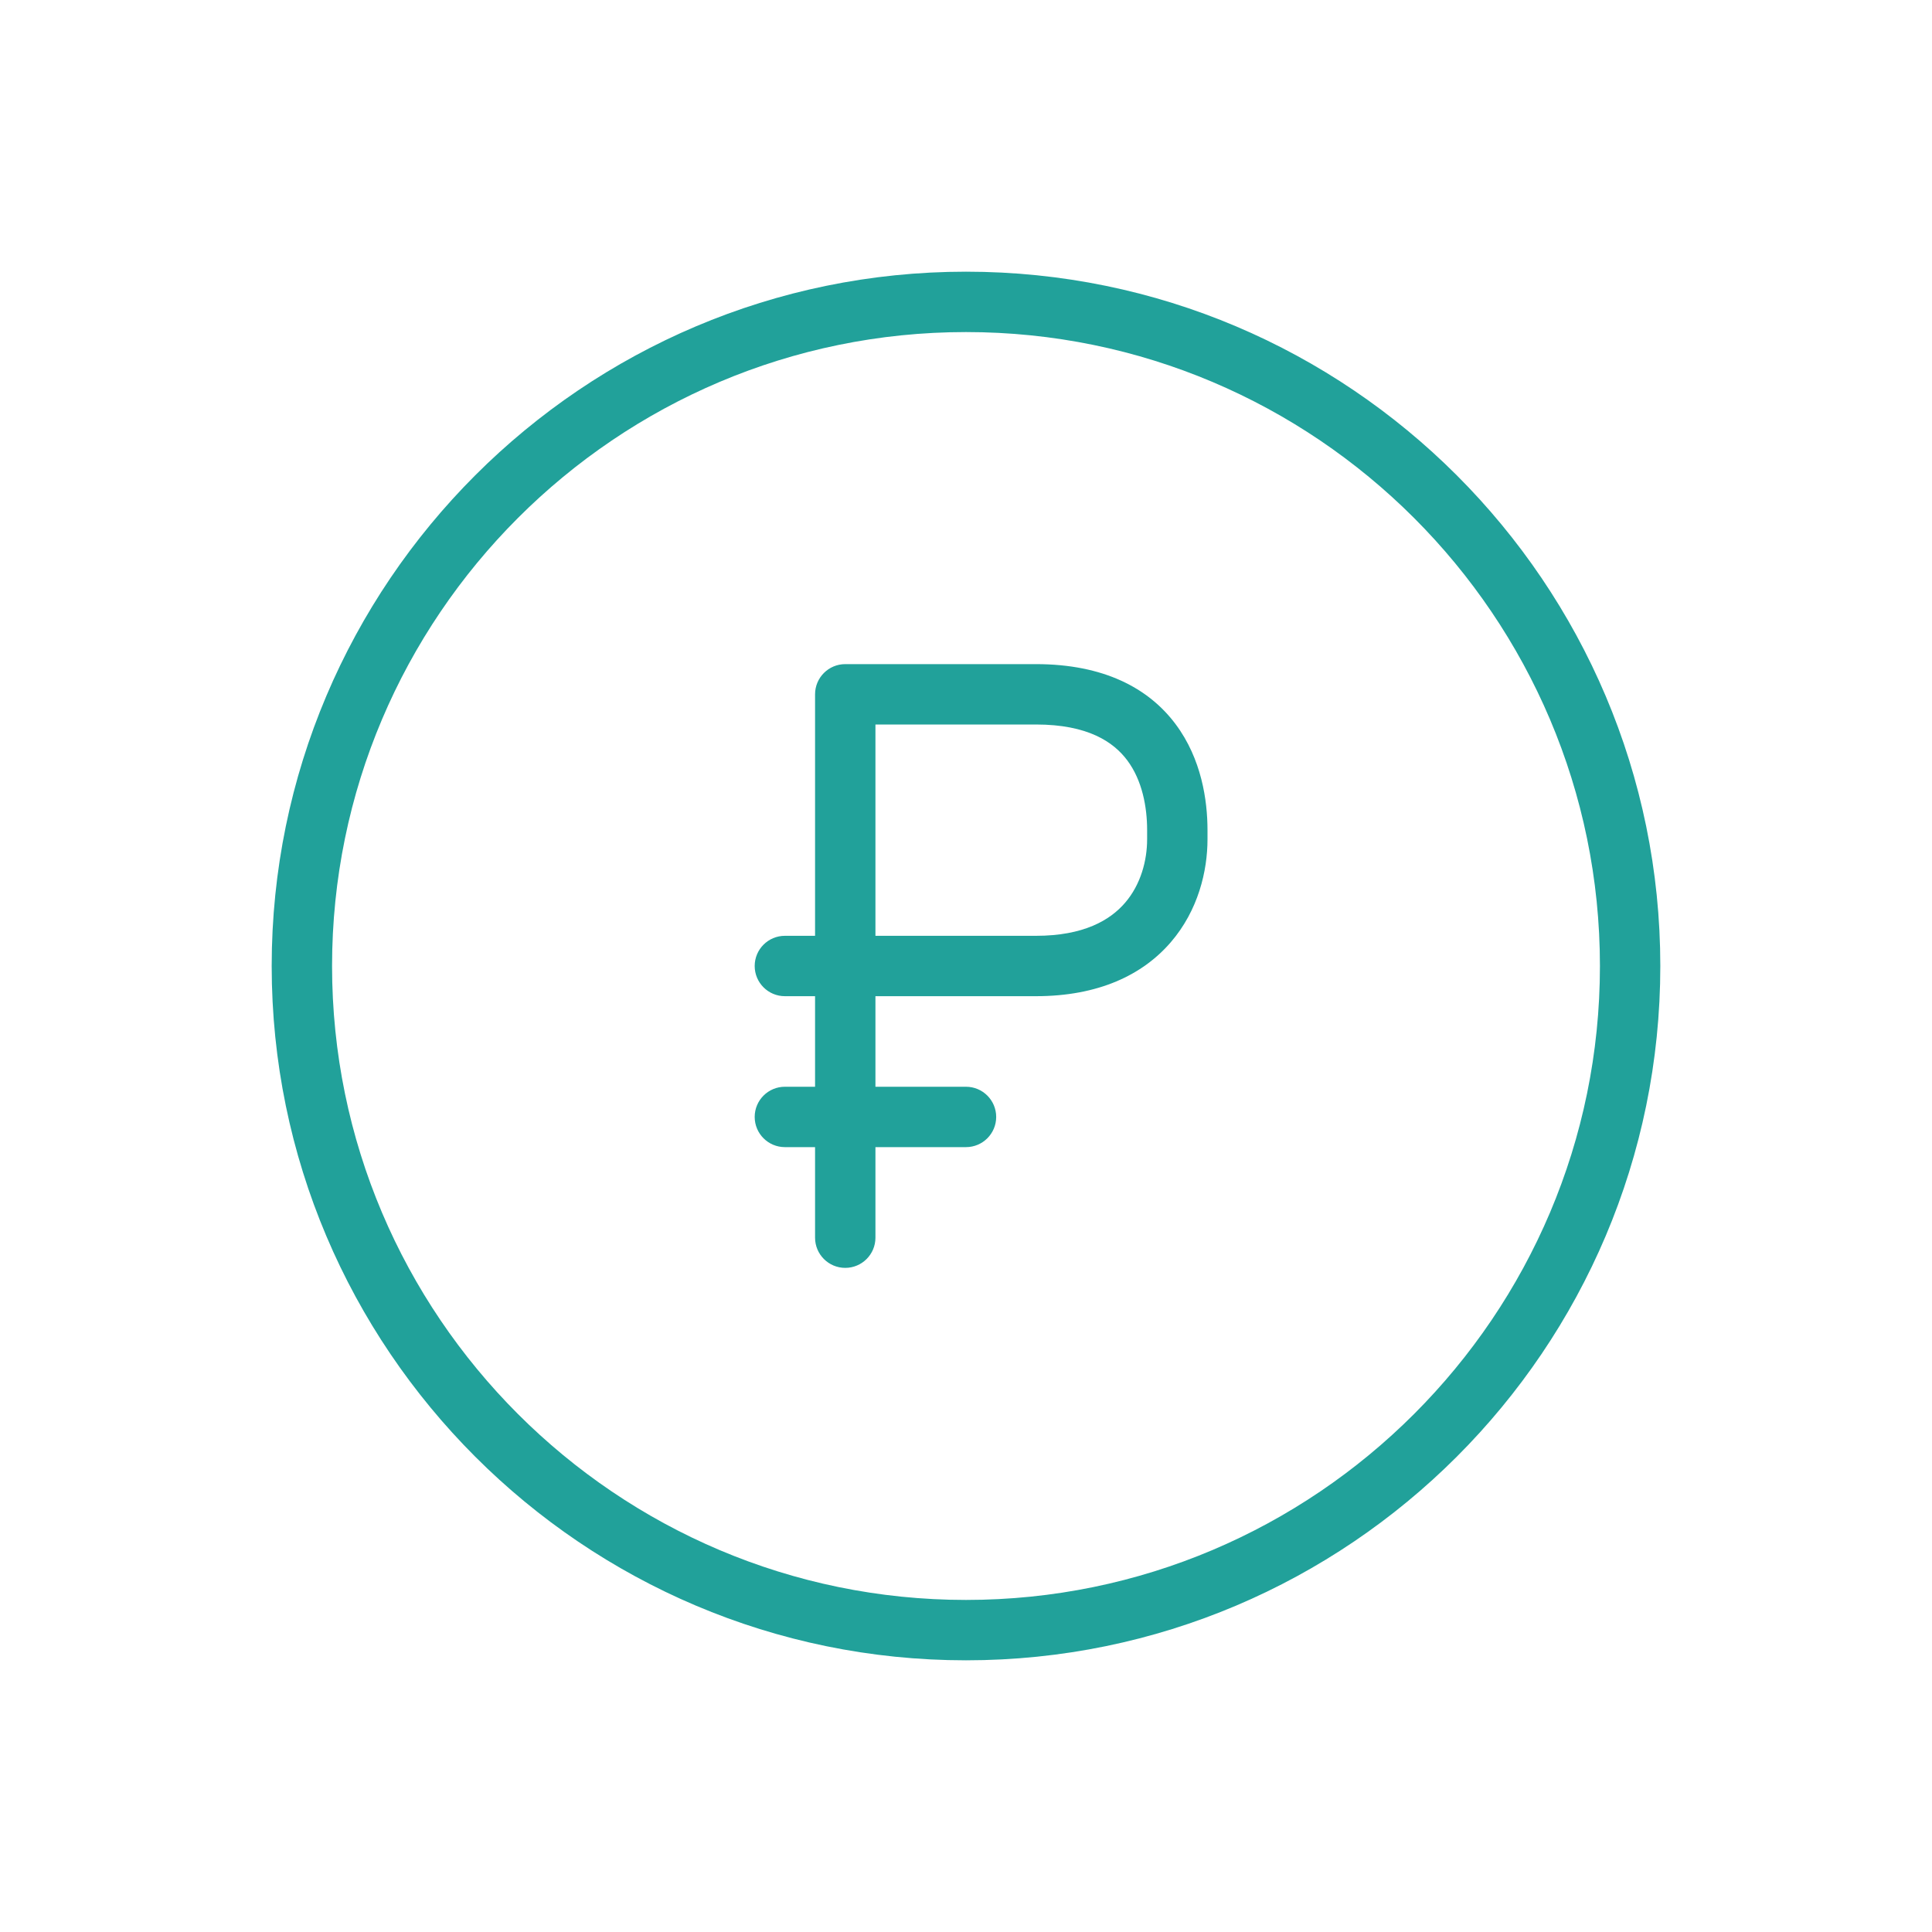 <svg width="64" height="64" viewBox="0 0 64 64" fill="none" xmlns="http://www.w3.org/2000/svg">
<path fill-rule="evenodd" clip-rule="evenodd" d="M32 11C20.422 11 11 20.421 11 32C11 43.579 20.422 53 32 53C43.578 53 53 43.579 53 32C53 20.421 43.578 11 32 11ZM9 32C9 19.317 19.317 9 32 9C44.683 9 55 19.317 55 32C55 44.684 44.683 55 32 55C19.317 55 9 44.684 9 32Z" fill="#21A19A"/>
<path fill-rule="evenodd" clip-rule="evenodd" d="M27 36V33H26C25.448 33 25 32.552 25 32C25 31.448 25.448 31 26 31H27V23C27 22.448 27.448 22 28 22H34.316C36.557 22 38.051 22.792 38.947 23.994C39.803 25.142 40 26.515 40 27.5V27.801C40 28.854 39.693 30.156 38.785 31.211C37.851 32.297 36.384 33 34.316 33H29V36H32C32.552 36 33 36.448 33 37C33 37.552 32.552 38 32 38H29V41C29 41.552 28.552 42 28 42C27.448 42 27 41.552 27 41V38H26C25.448 38 25 37.552 25 37C25 36.448 25.448 36 26 36H27ZM29 31V24H34.316C36.041 24 36.889 24.58 37.344 25.19C37.838 25.853 38 26.731 38 27.5V27.801C38 28.503 37.791 29.301 37.269 29.906C36.774 30.482 35.899 31 34.316 31H29Z" fill="#21A19A"/>
</svg>
